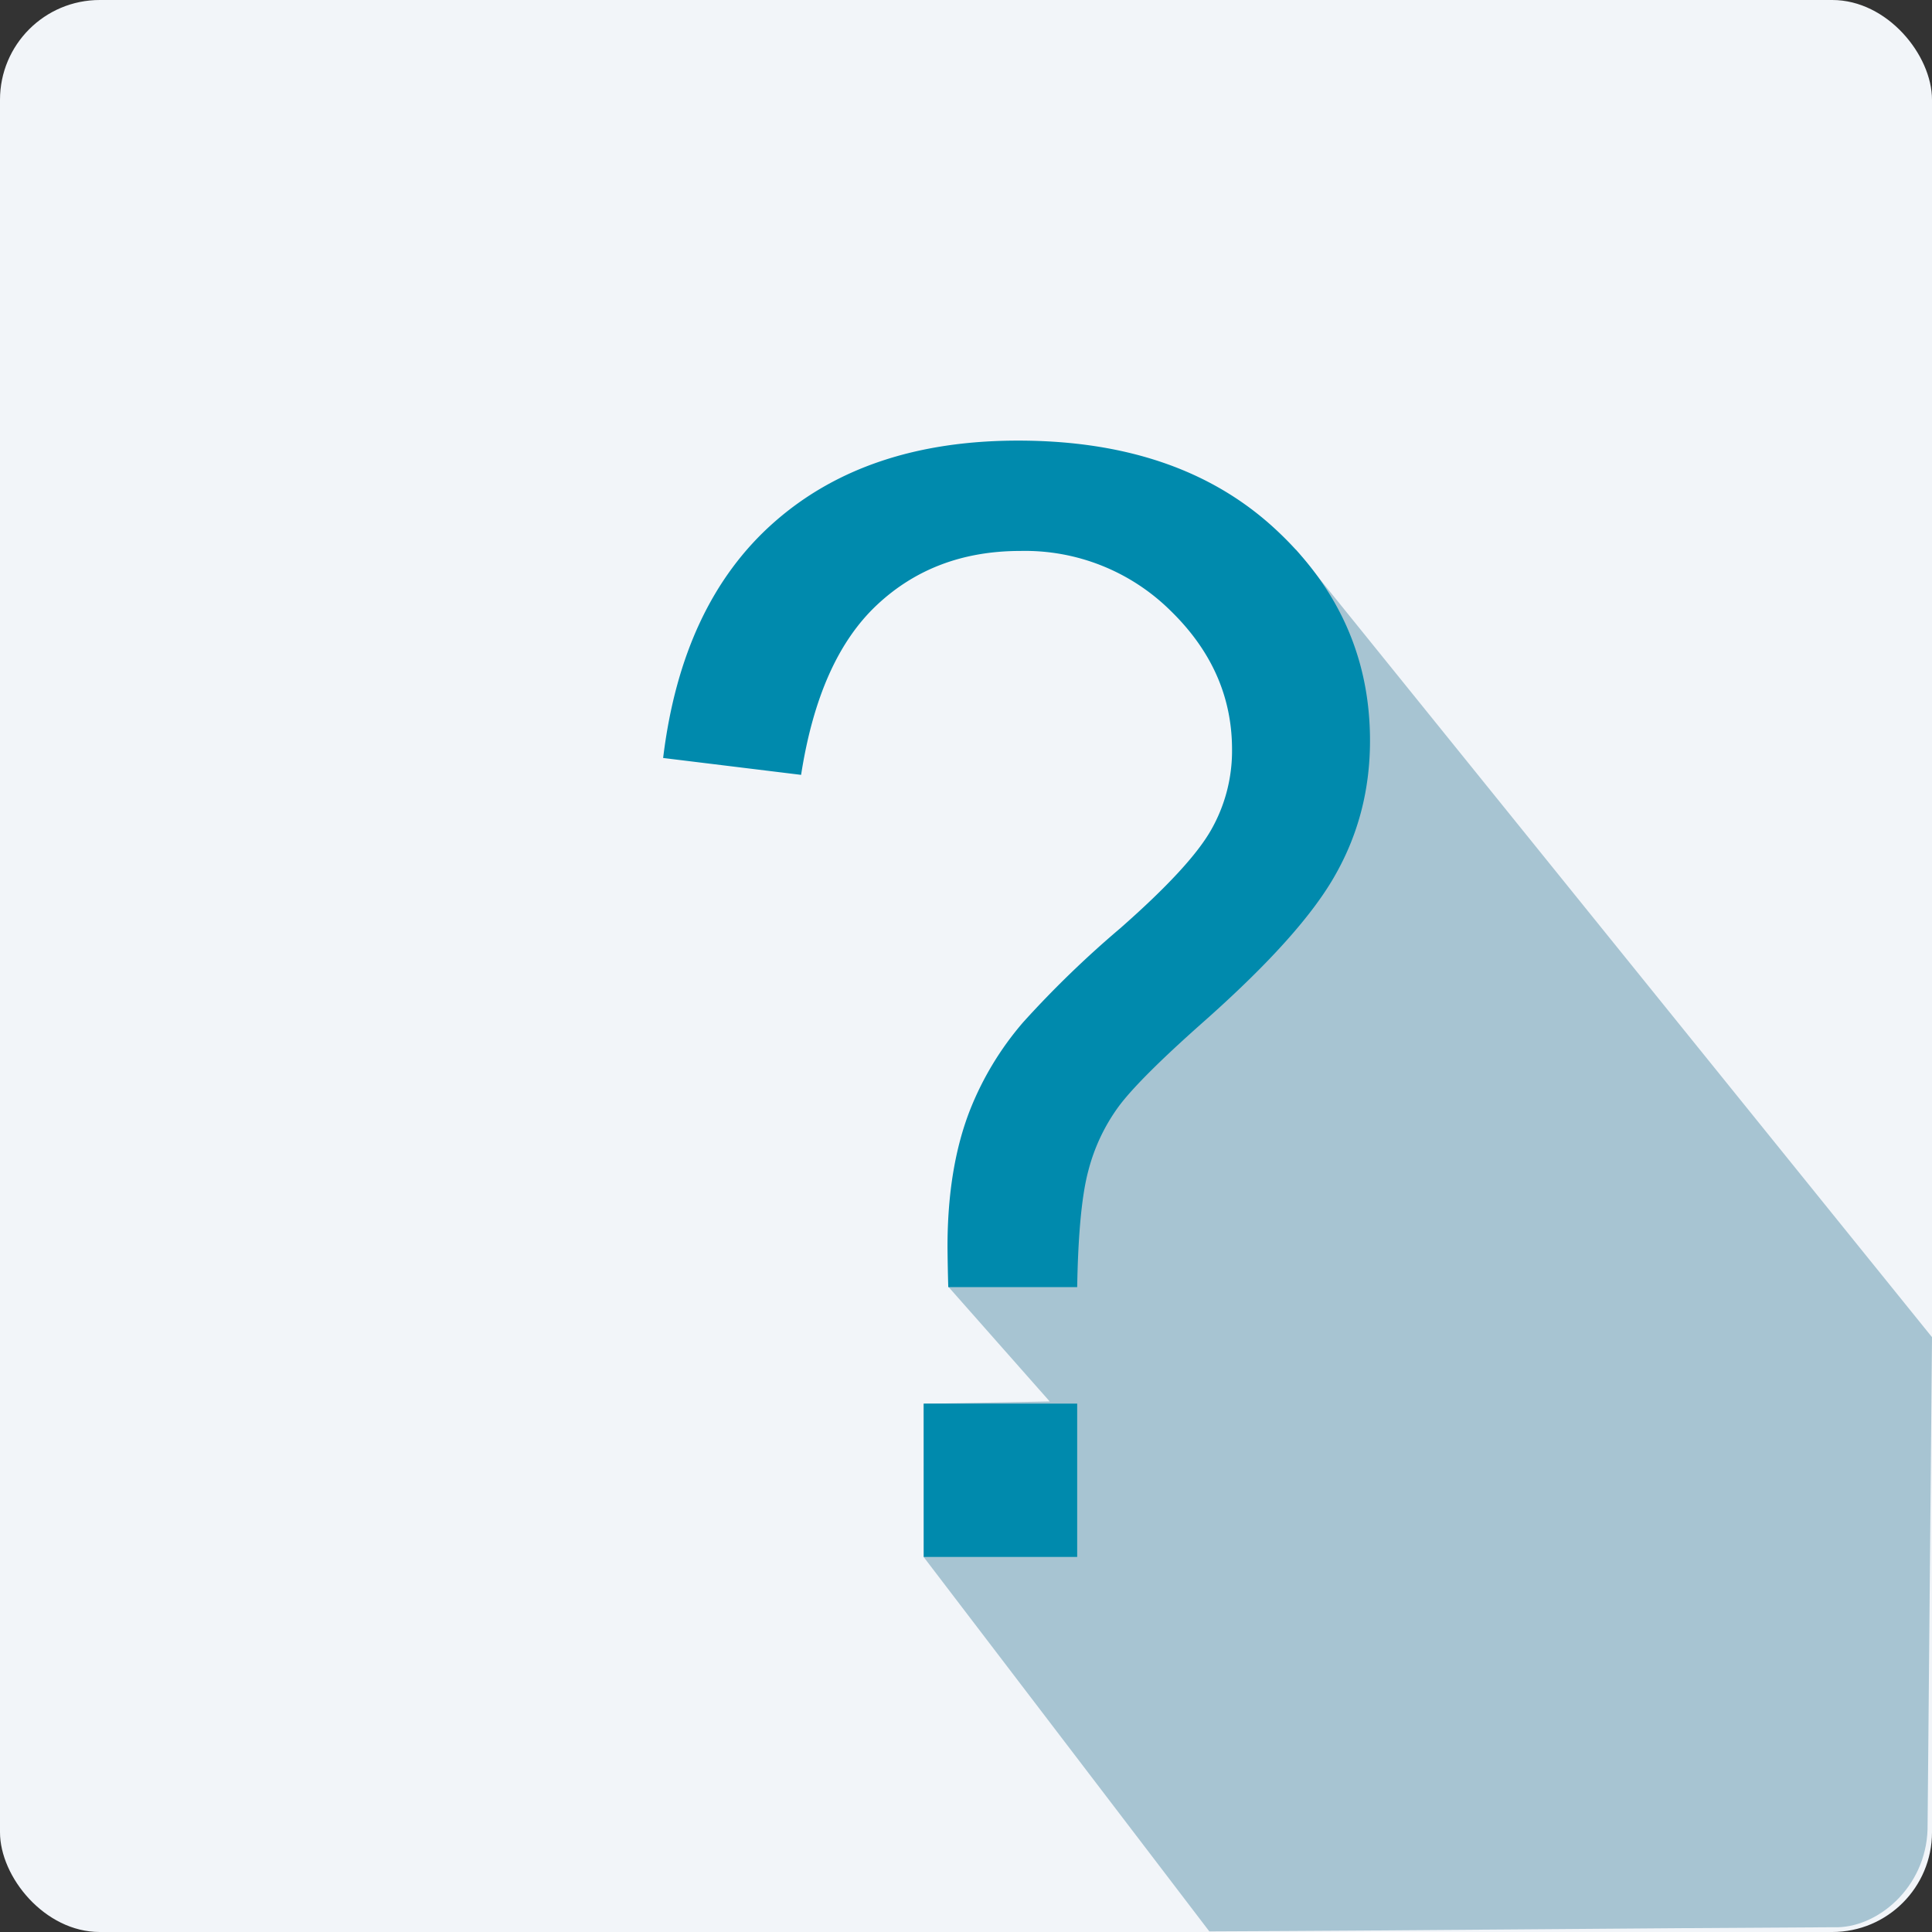 <?xml version="1.0" encoding="UTF-8"?><!DOCTYPE svg PUBLIC "-//W3C//DTD SVG 1.1//EN" "http://www.w3.org/Graphics/SVG/1.1/DTD/svg11.dtd"><!--Creator: CorelDRAW 2020 (64-Bit)--><svg xmlns="http://www.w3.org/2000/svg" width="124" height="124" shape-rendering="geometricPrecision" text-rendering="geometricPrecision" image-rendering="optimizeQuality" fill-rule="evenodd" clip-rule="evenodd" viewBox="0 0 12.589 12.589"><rect x="0" y="0" width="12.589" height="12.589" fill="#333333" stroke="none"/><rect fill="#F2F5F9" width="12.589" height="12.589" rx=".65" ry=".65"/><path fill="#A7C4D2" d="M6.019 10.146l1.861 2.439c1.291-.005 2.777-.021 4.067-.027.282.011.602-.257.613-.638l.029-3.207-4.146-5.134-.199 1.571L6.18 8.385l.66.747-.823.015.002.999z"/><path fill="#008AAD" fill-rule="nonzero" d="M6.179 8.387a11.934 11.934 0 01-.005-.263c0-.345.049-.642.147-.892a2 2 0 01.346-.571 6.63 6.63 0 01.631-.611c.305-.268.502-.481.593-.641a1.04 1.04 0 00.137-.525c0-.343-.133-.644-.4-.904a1.348 1.348 0 00-.979-.39c-.375 0-.686.118-.936.353-.252.237-.415.605-.493 1.106l-.899-.11c.081-.668.321-1.181.722-1.535.402-.355.931-.533 1.591-.533.698 0 1.254.189 1.67.571.415.381.623.843.623 1.384 0 .313-.073.601-.22.864-.146.265-.433.585-.859.963-.286.253-.473.44-.561.56a1.227 1.227 0 00-.195.414c-.042.155-.067.408-.073.76h-.84zm-.16 1.758v-.999h1v.999h-1z"/></svg>